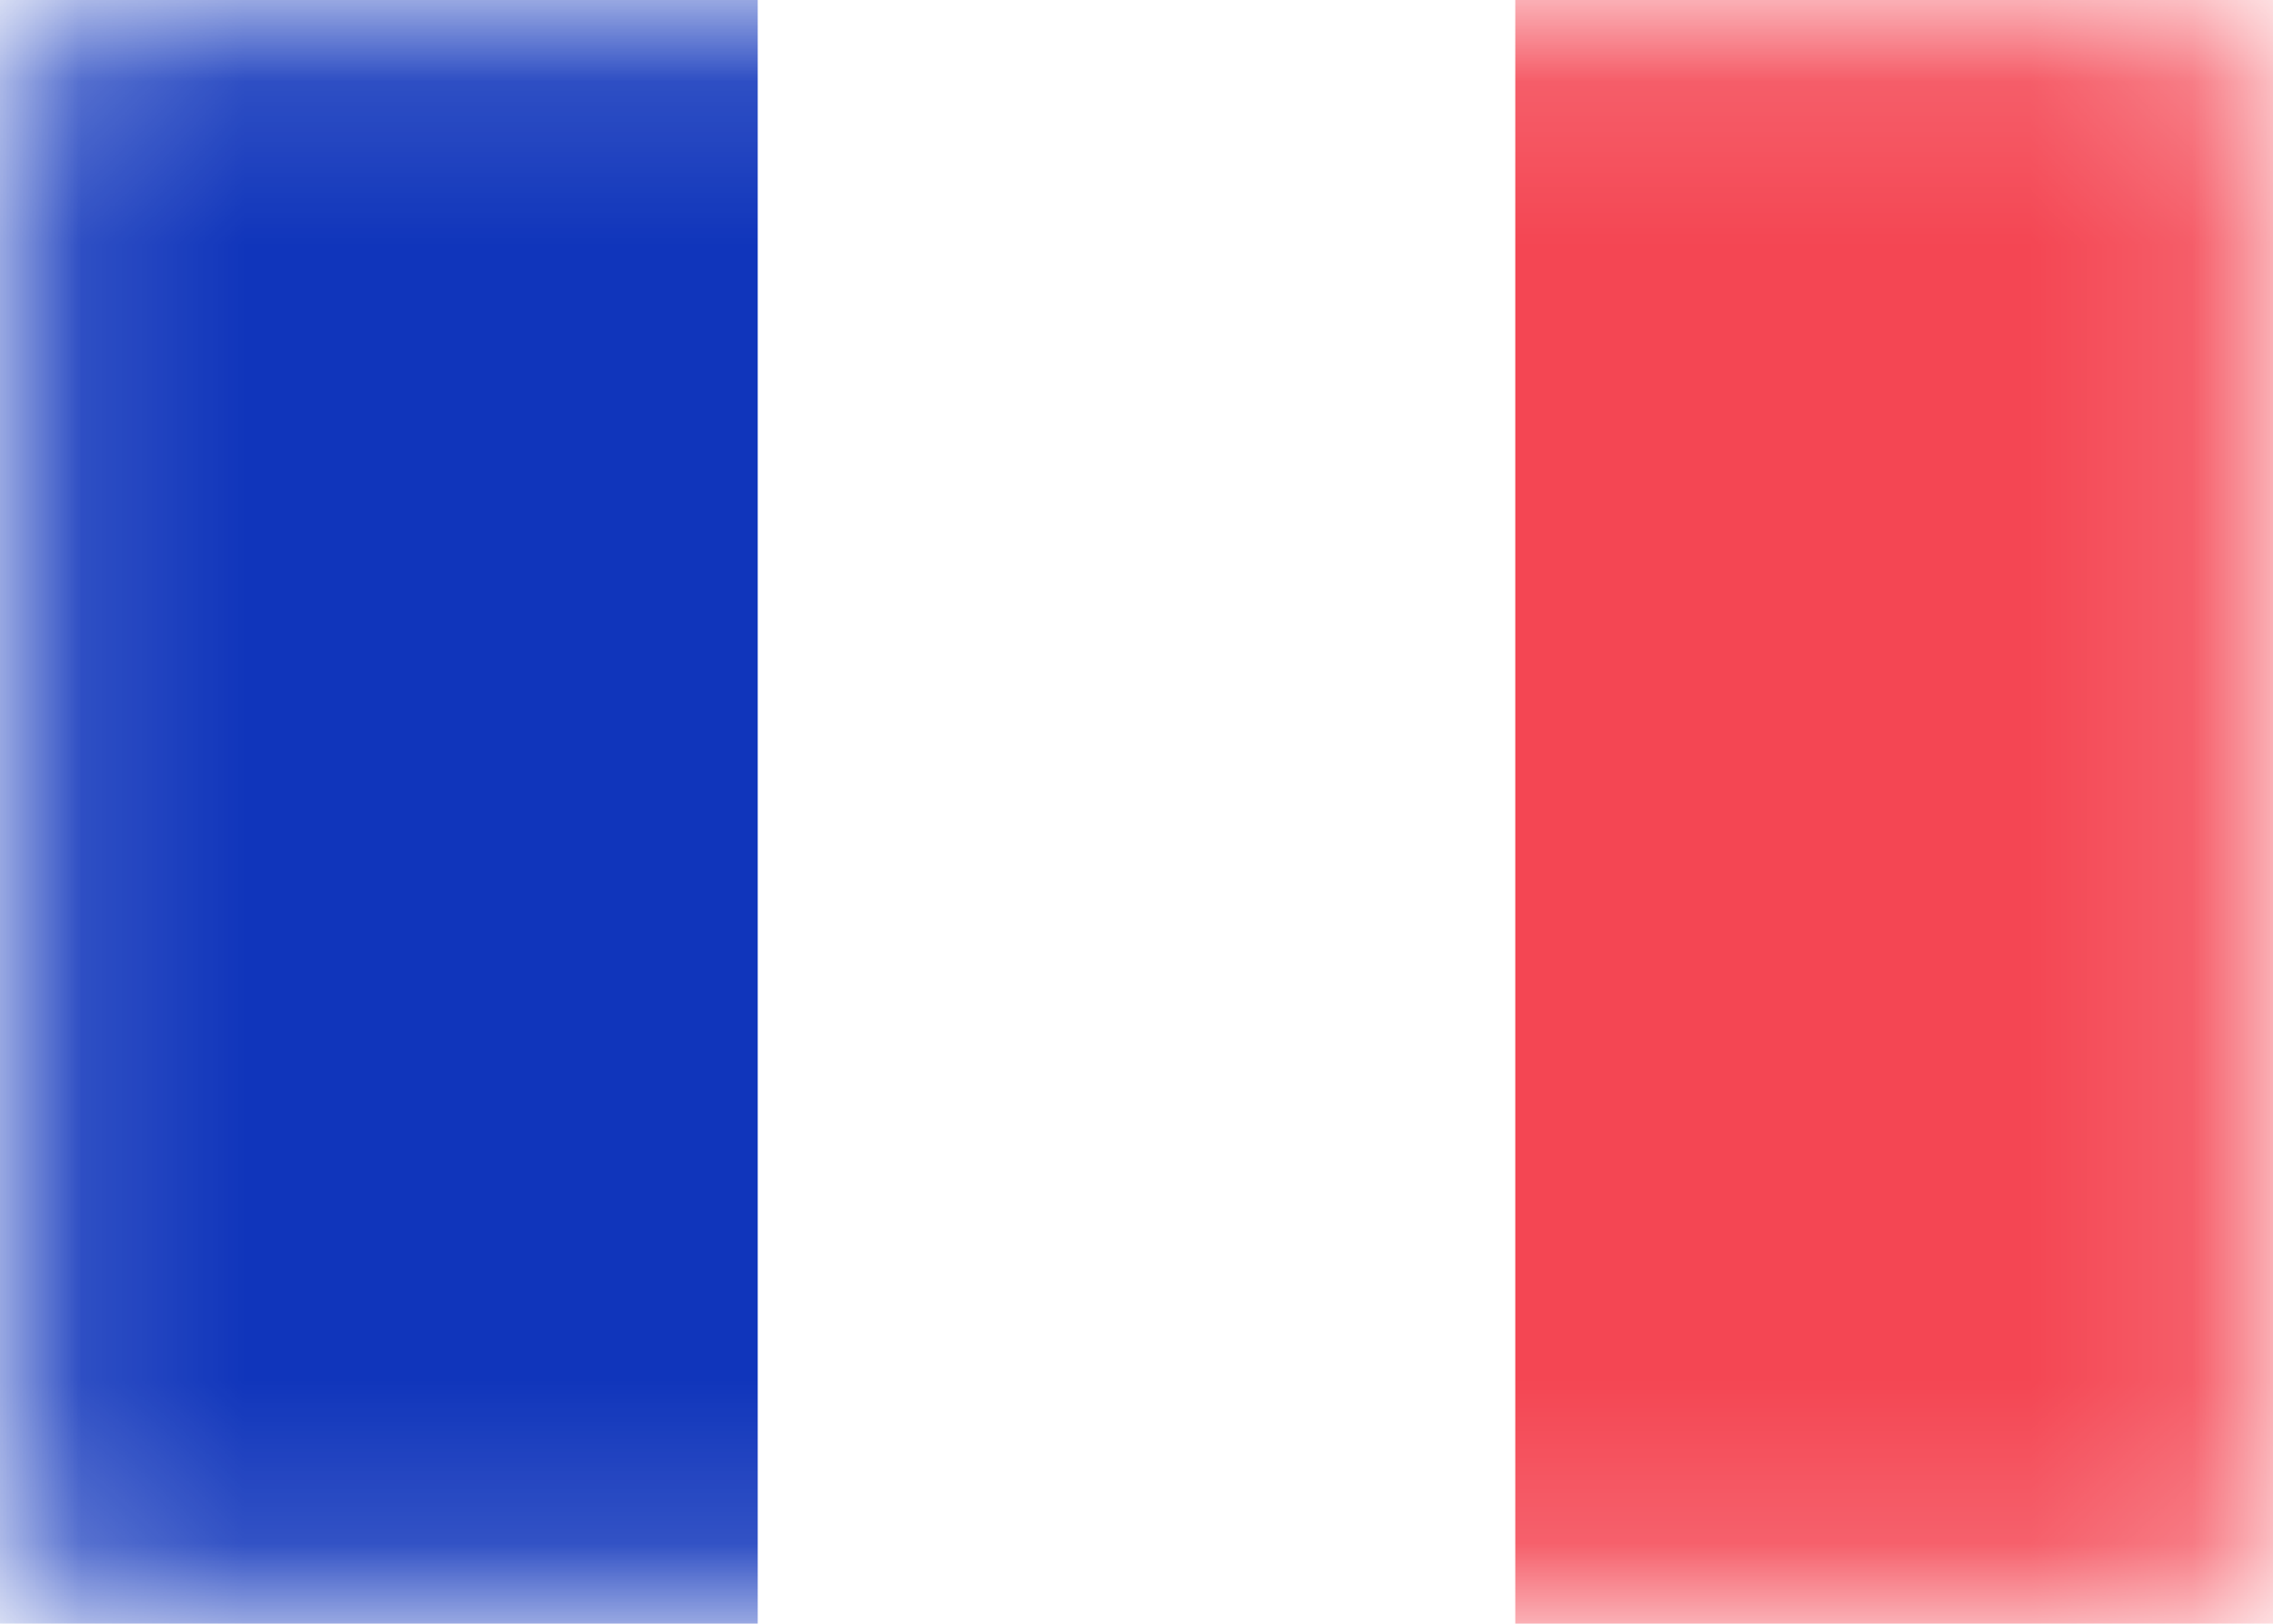 <svg width="14" height="10" viewBox="0 0 14 10" fill="none" xmlns="http://www.w3.org/2000/svg">
<mask id="mask0" mask-type="alpha" maskUnits="userSpaceOnUse" x="0" y="0" width="14" height="10">
<rect x="0.25" y="0.25" width="13.5" height="9.5" rx="0.75" fill="white" stroke="white" stroke-width="0.5"/>
</mask>
<g mask="url(#mask0)">
<rect x="9.333" width="4.667" height="10" fill="#F44653"/>
<path fill-rule="evenodd" clip-rule="evenodd" d="M0 10H4.667V0H0V10Z" fill="#1035BB"/>
</g>
</svg>
